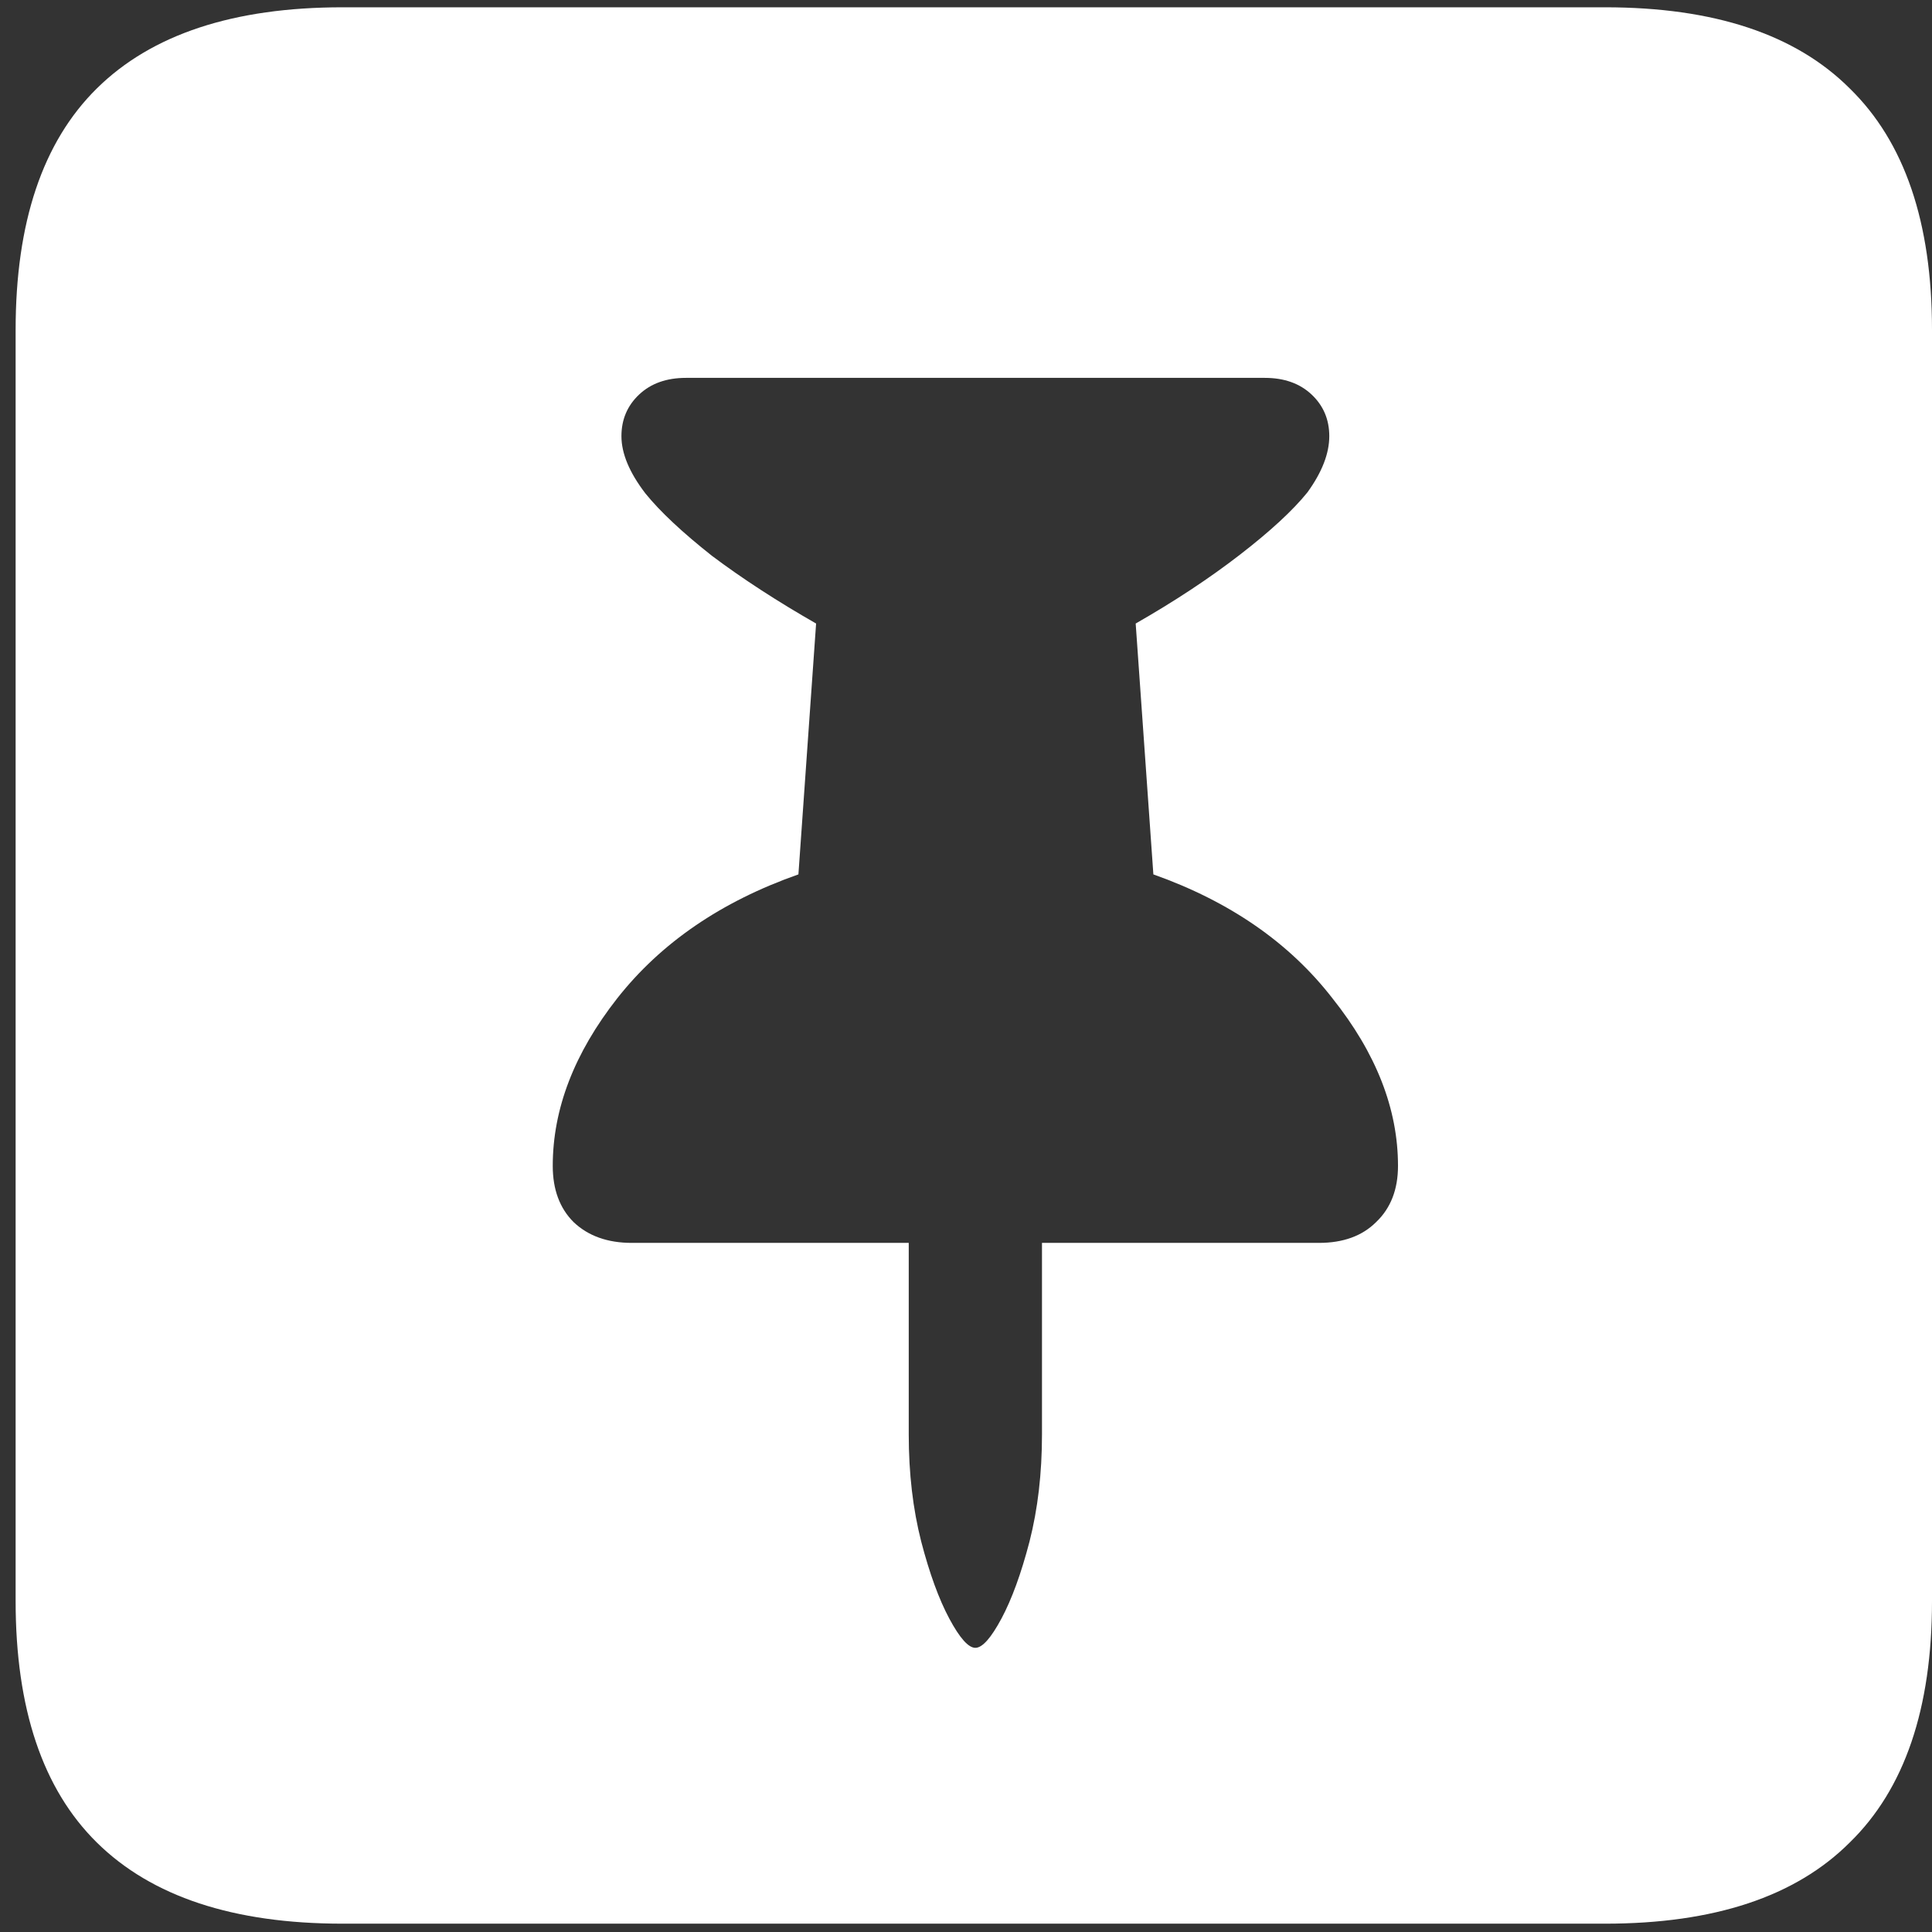 <svg width="116" height="116" viewBox="0 0 116 116" fill="none" xmlns="http://www.w3.org/2000/svg">
<rect x="0" y="0" width="116" height="116" fill="#333333" stroke="none"/>
<path d="M20.562 115.5H96.375C102.917 115.5 107.812 113.875 111.062 110.625C114.354 107.417 116 102.583 116 96.125V19.812C116 13.354 114.354 8.521 111.062 5.312C107.812 2.062 102.917 0.438 96.375 0.438H20.562C14.021 0.438 9.104 2.062 5.812 5.312C2.562 8.521 0.938 13.354 0.938 19.812V96.125C0.938 102.583 2.562 107.417 5.812 110.625C9.104 113.875 14.021 115.5 20.562 115.5ZM33.188 70C33.188 66.583 34.479 63.229 37.062 59.938C39.688 56.604 43.312 54.125 47.938 52.5L49 37.438C46.667 36.104 44.583 34.75 42.75 33.375C40.958 31.958 39.625 30.708 38.75 29.625C37.792 28.375 37.312 27.229 37.312 26.188C37.312 25.188 37.667 24.354 38.375 23.688C39.083 23.021 40.021 22.688 41.188 22.688H75.938C77.104 22.688 78.042 23.021 78.75 23.688C79.458 24.354 79.812 25.188 79.812 26.188C79.812 27.229 79.375 28.354 78.5 29.562C77.625 30.646 76.271 31.896 74.438 33.312C72.604 34.729 70.521 36.104 68.188 37.438L69.25 52.5C73.833 54.125 77.417 56.604 80 59.938C82.625 63.229 83.938 66.583 83.938 70C83.938 71.417 83.5 72.542 82.625 73.375C81.792 74.208 80.646 74.625 79.188 74.625H62.562V86.125C62.562 88.458 62.312 90.604 61.812 92.562C61.312 94.479 60.75 96.021 60.125 97.188C59.5 98.354 58.979 98.938 58.562 98.938C58.146 98.938 57.625 98.354 57 97.188C56.375 96.021 55.812 94.479 55.312 92.562C54.812 90.604 54.562 88.458 54.562 86.125V74.625H37.938C36.479 74.625 35.312 74.208 34.438 73.375C33.604 72.542 33.188 71.417 33.188 70Z" fill="white"/>
</svg>
